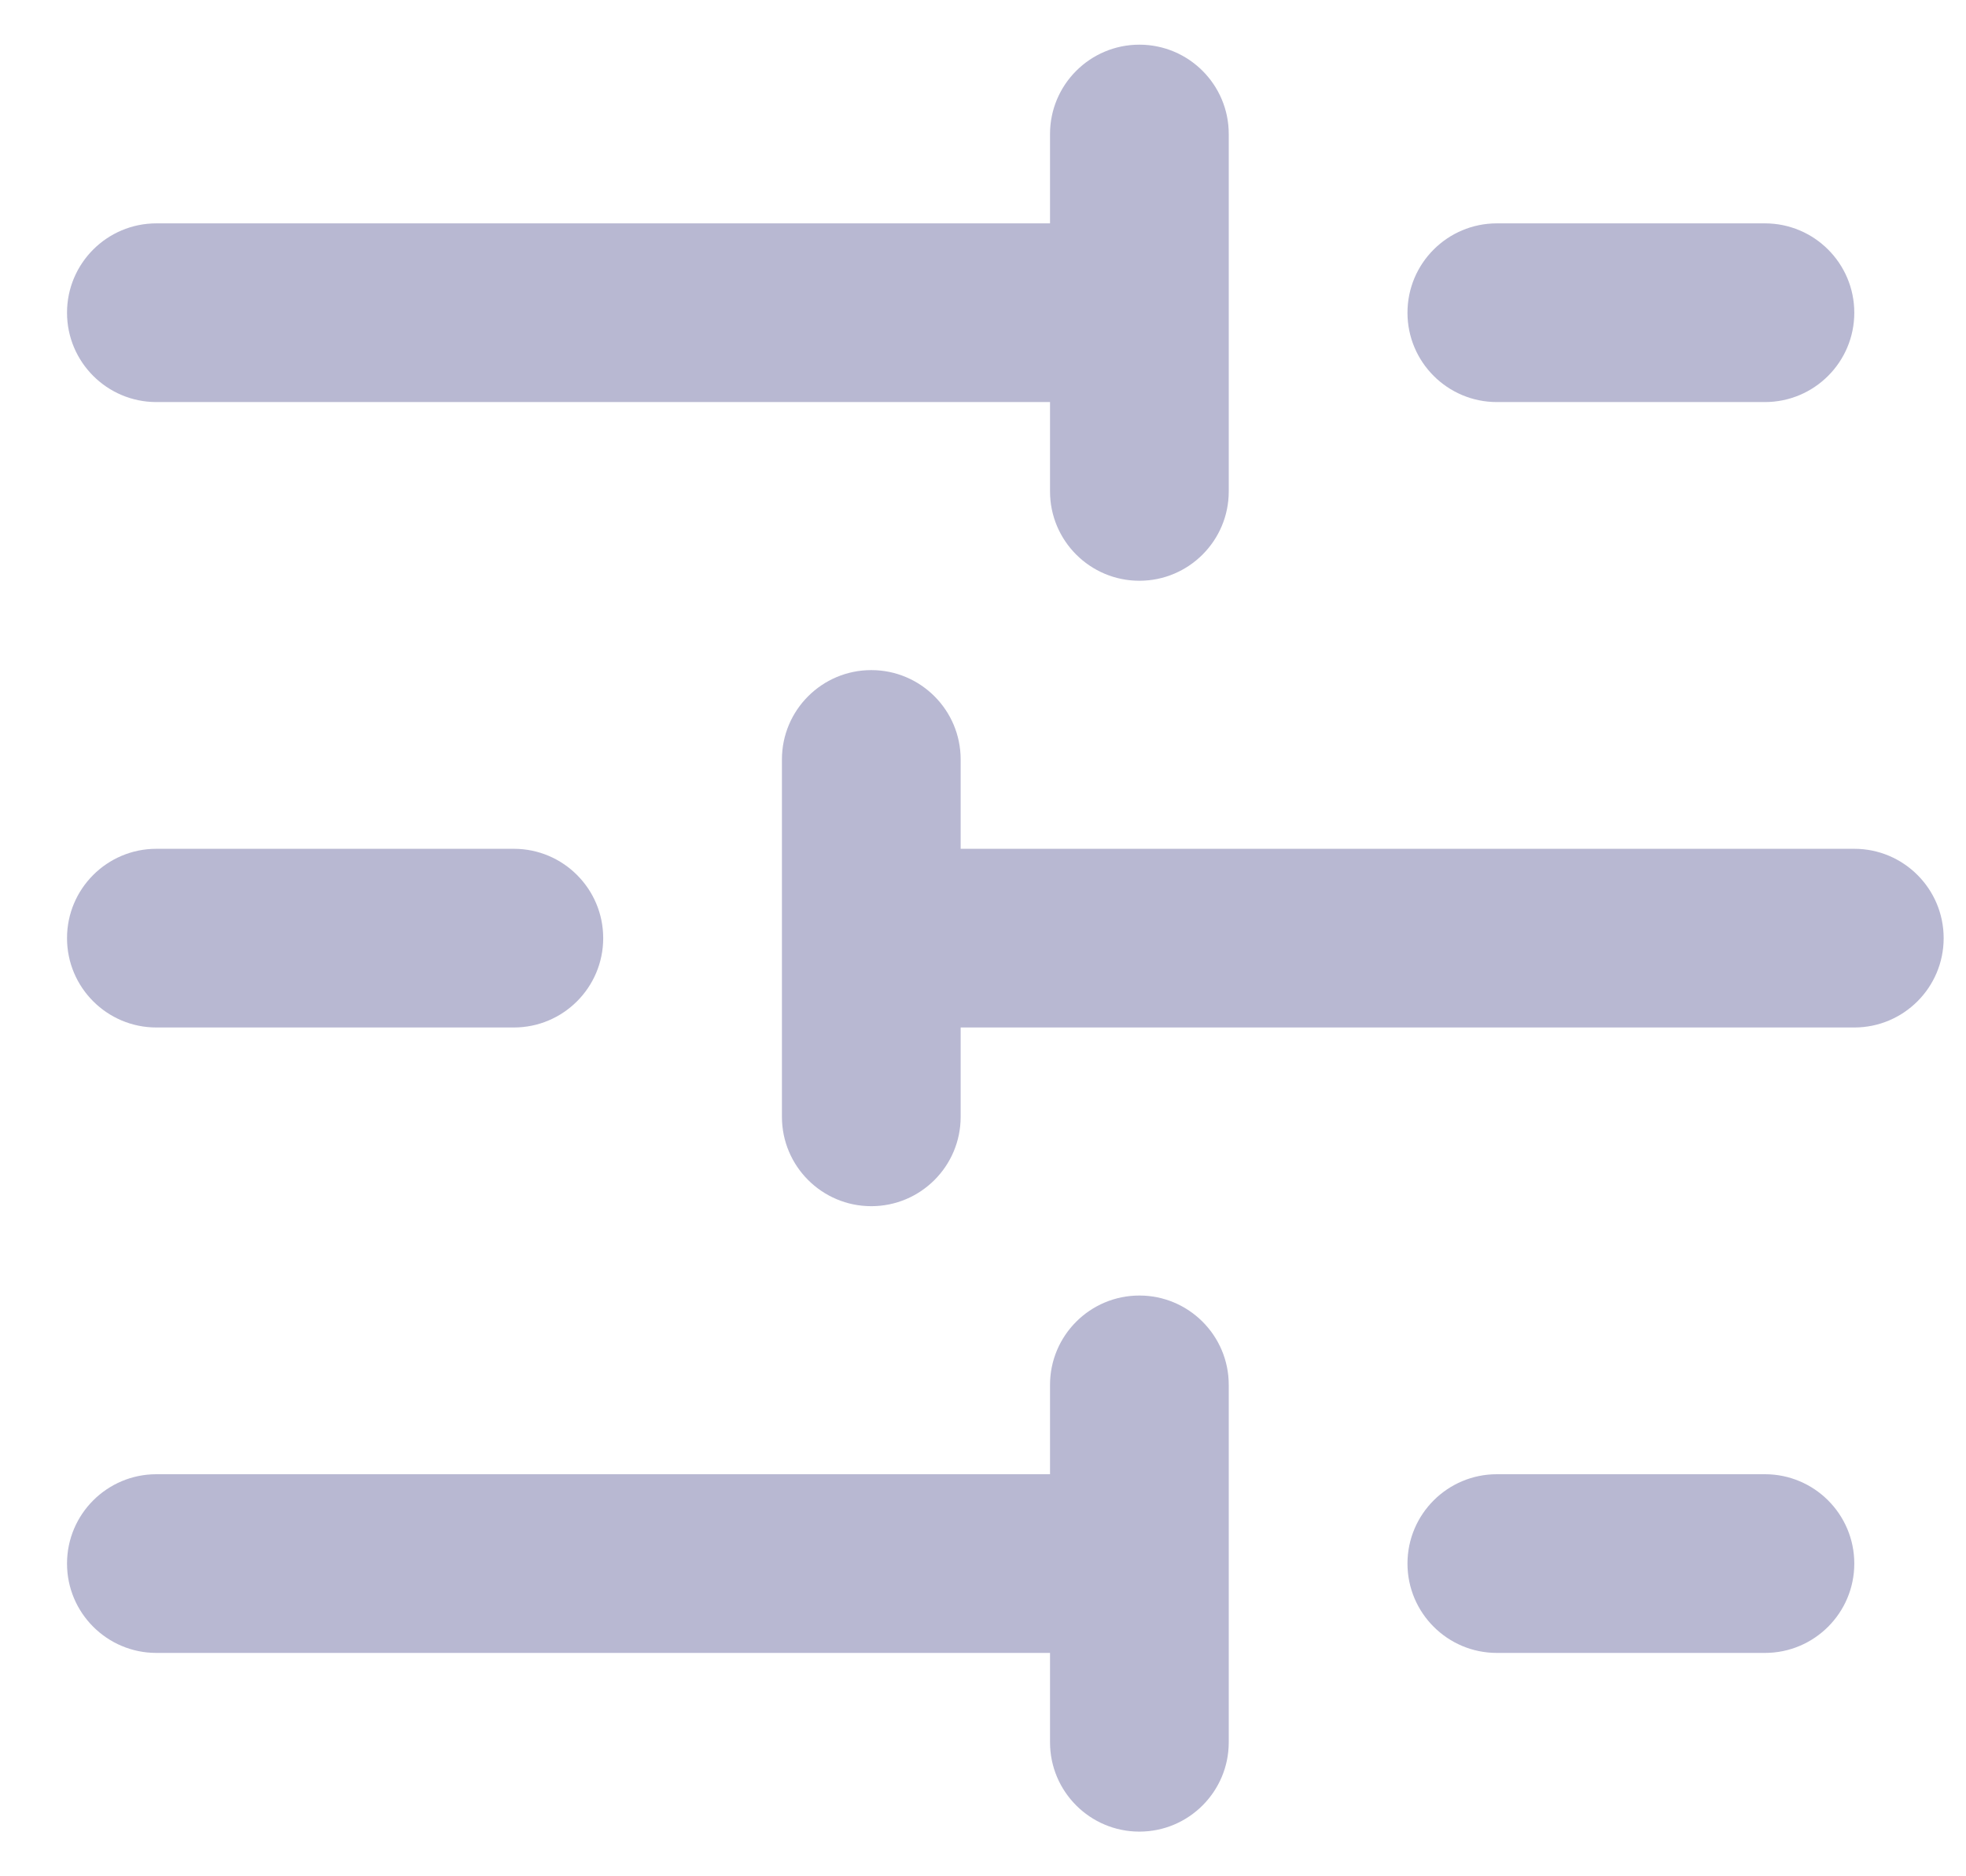 <svg width="22" height="21" viewBox="0 0 22 21" fill="none" xmlns="http://www.w3.org/2000/svg">
<path fill-rule="evenodd" clip-rule="evenodd" d="M12.75 0.5C13.302 0.5 13.75 0.948 13.75 1.5V5.5C13.75 6.052 13.302 6.5 12.75 6.5C12.198 6.5 11.75 6.052 11.75 5.5V4.5H1.75C1.198 4.5 0.75 4.052 0.75 3.5C0.75 2.948 1.198 2.5 1.75 2.5H11.75V1.5C11.75 0.948 12.198 0.5 12.75 0.5ZM15.75 3.5C15.75 2.948 16.198 2.5 16.75 2.5H19.75C20.302 2.5 20.75 2.948 20.75 3.5C20.75 4.052 20.302 4.5 19.75 4.5H16.75C16.198 4.5 15.75 4.052 15.75 3.5ZM9.75 7.5C10.302 7.5 10.75 7.948 10.75 8.5V9.5H20.75C21.302 9.5 21.75 9.948 21.75 10.5C21.75 11.052 21.302 11.5 20.75 11.5H10.75V12.5C10.75 13.052 10.302 13.5 9.75 13.5C9.198 13.5 8.75 13.052 8.75 12.5V8.5C8.75 7.948 9.198 7.5 9.75 7.5ZM0.75 10.5C0.75 9.948 1.198 9.5 1.75 9.5H5.75C6.302 9.5 6.75 9.948 6.75 10.5C6.75 11.052 6.302 11.5 5.75 11.5H1.75C1.198 11.5 0.75 11.052 0.75 10.5ZM12.75 14.5C13.302 14.5 13.75 14.948 13.75 15.5V19.5C13.75 20.052 13.302 20.5 12.75 20.5C12.198 20.5 11.75 20.052 11.75 19.5V18.5H1.75C1.198 18.5 0.75 18.052 0.75 17.5C0.75 16.948 1.198 16.5 1.75 16.5H11.75V15.5C11.75 14.948 12.198 14.5 12.75 14.5ZM15.75 17.5C15.75 16.948 16.198 16.5 16.75 16.5H19.75C20.302 16.5 20.75 16.948 20.75 17.5C20.75 18.052 20.302 18.5 19.75 18.5H16.75C16.198 18.5 15.75 18.052 15.75 17.5Z" fill="#B8B8D2"/>
</svg>
